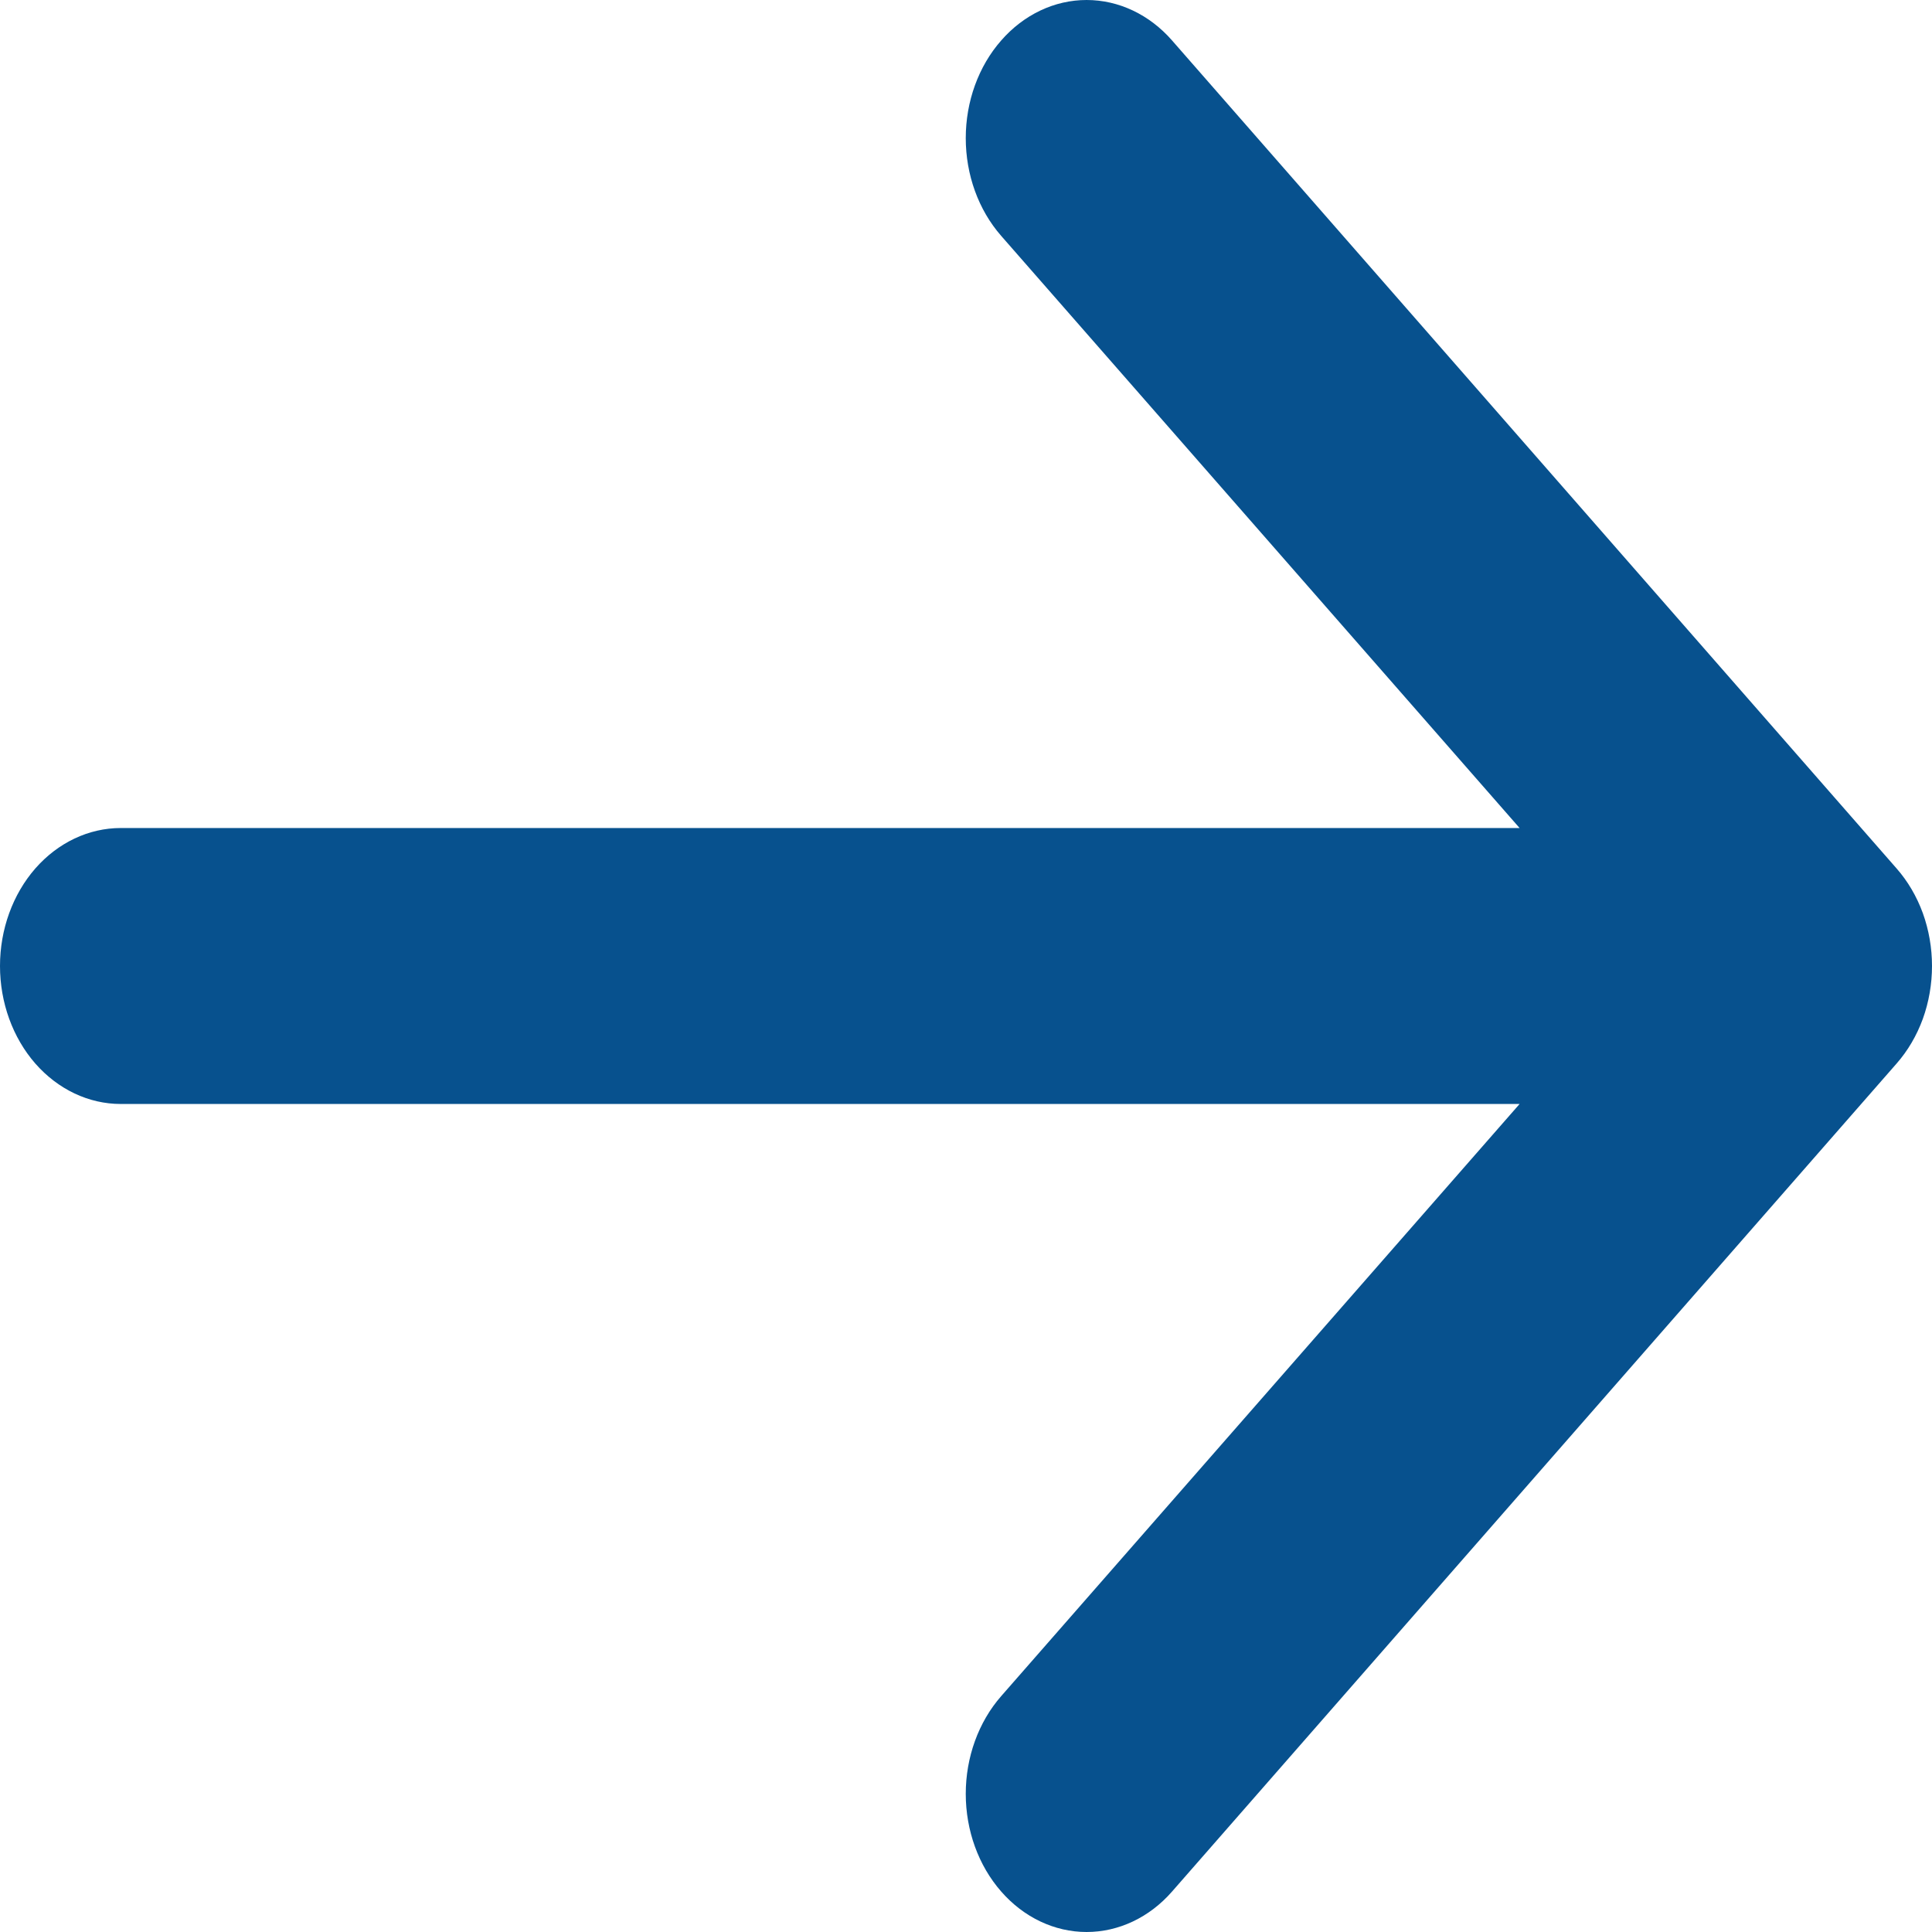 <svg width="24" height="24" viewBox="0 0 24 24" fill="none" xmlns="http://www.w3.org/2000/svg">
<path fill-rule="evenodd" clip-rule="evenodd" d="M0 12C0 11.545 0.158 11.11 0.439 10.788C0.721 10.467 1.102 10.286 1.5 10.286H18.877L12.437 2.93C12.155 2.608 11.997 2.171 11.997 1.716C11.997 1.261 12.155 0.824 12.437 0.503C12.718 0.181 13.1 0 13.498 0C13.897 0 14.279 0.181 14.56 0.503L23.559 10.787C23.699 10.946 23.81 11.135 23.886 11.343C23.961 11.551 24 11.775 24 12C24 12.225 23.961 12.449 23.886 12.657C23.81 12.865 23.699 13.054 23.559 13.213L14.56 23.497C14.279 23.819 13.897 24 13.498 24C13.1 24 12.718 23.819 12.437 23.497C12.155 23.175 11.997 22.739 11.997 22.284C11.997 21.829 12.155 21.392 12.437 21.07L18.877 13.714H1.5C1.102 13.714 0.721 13.533 0.439 13.212C0.158 12.89 0 12.455 0 12Z" fill="#07518E"/>
</svg>
